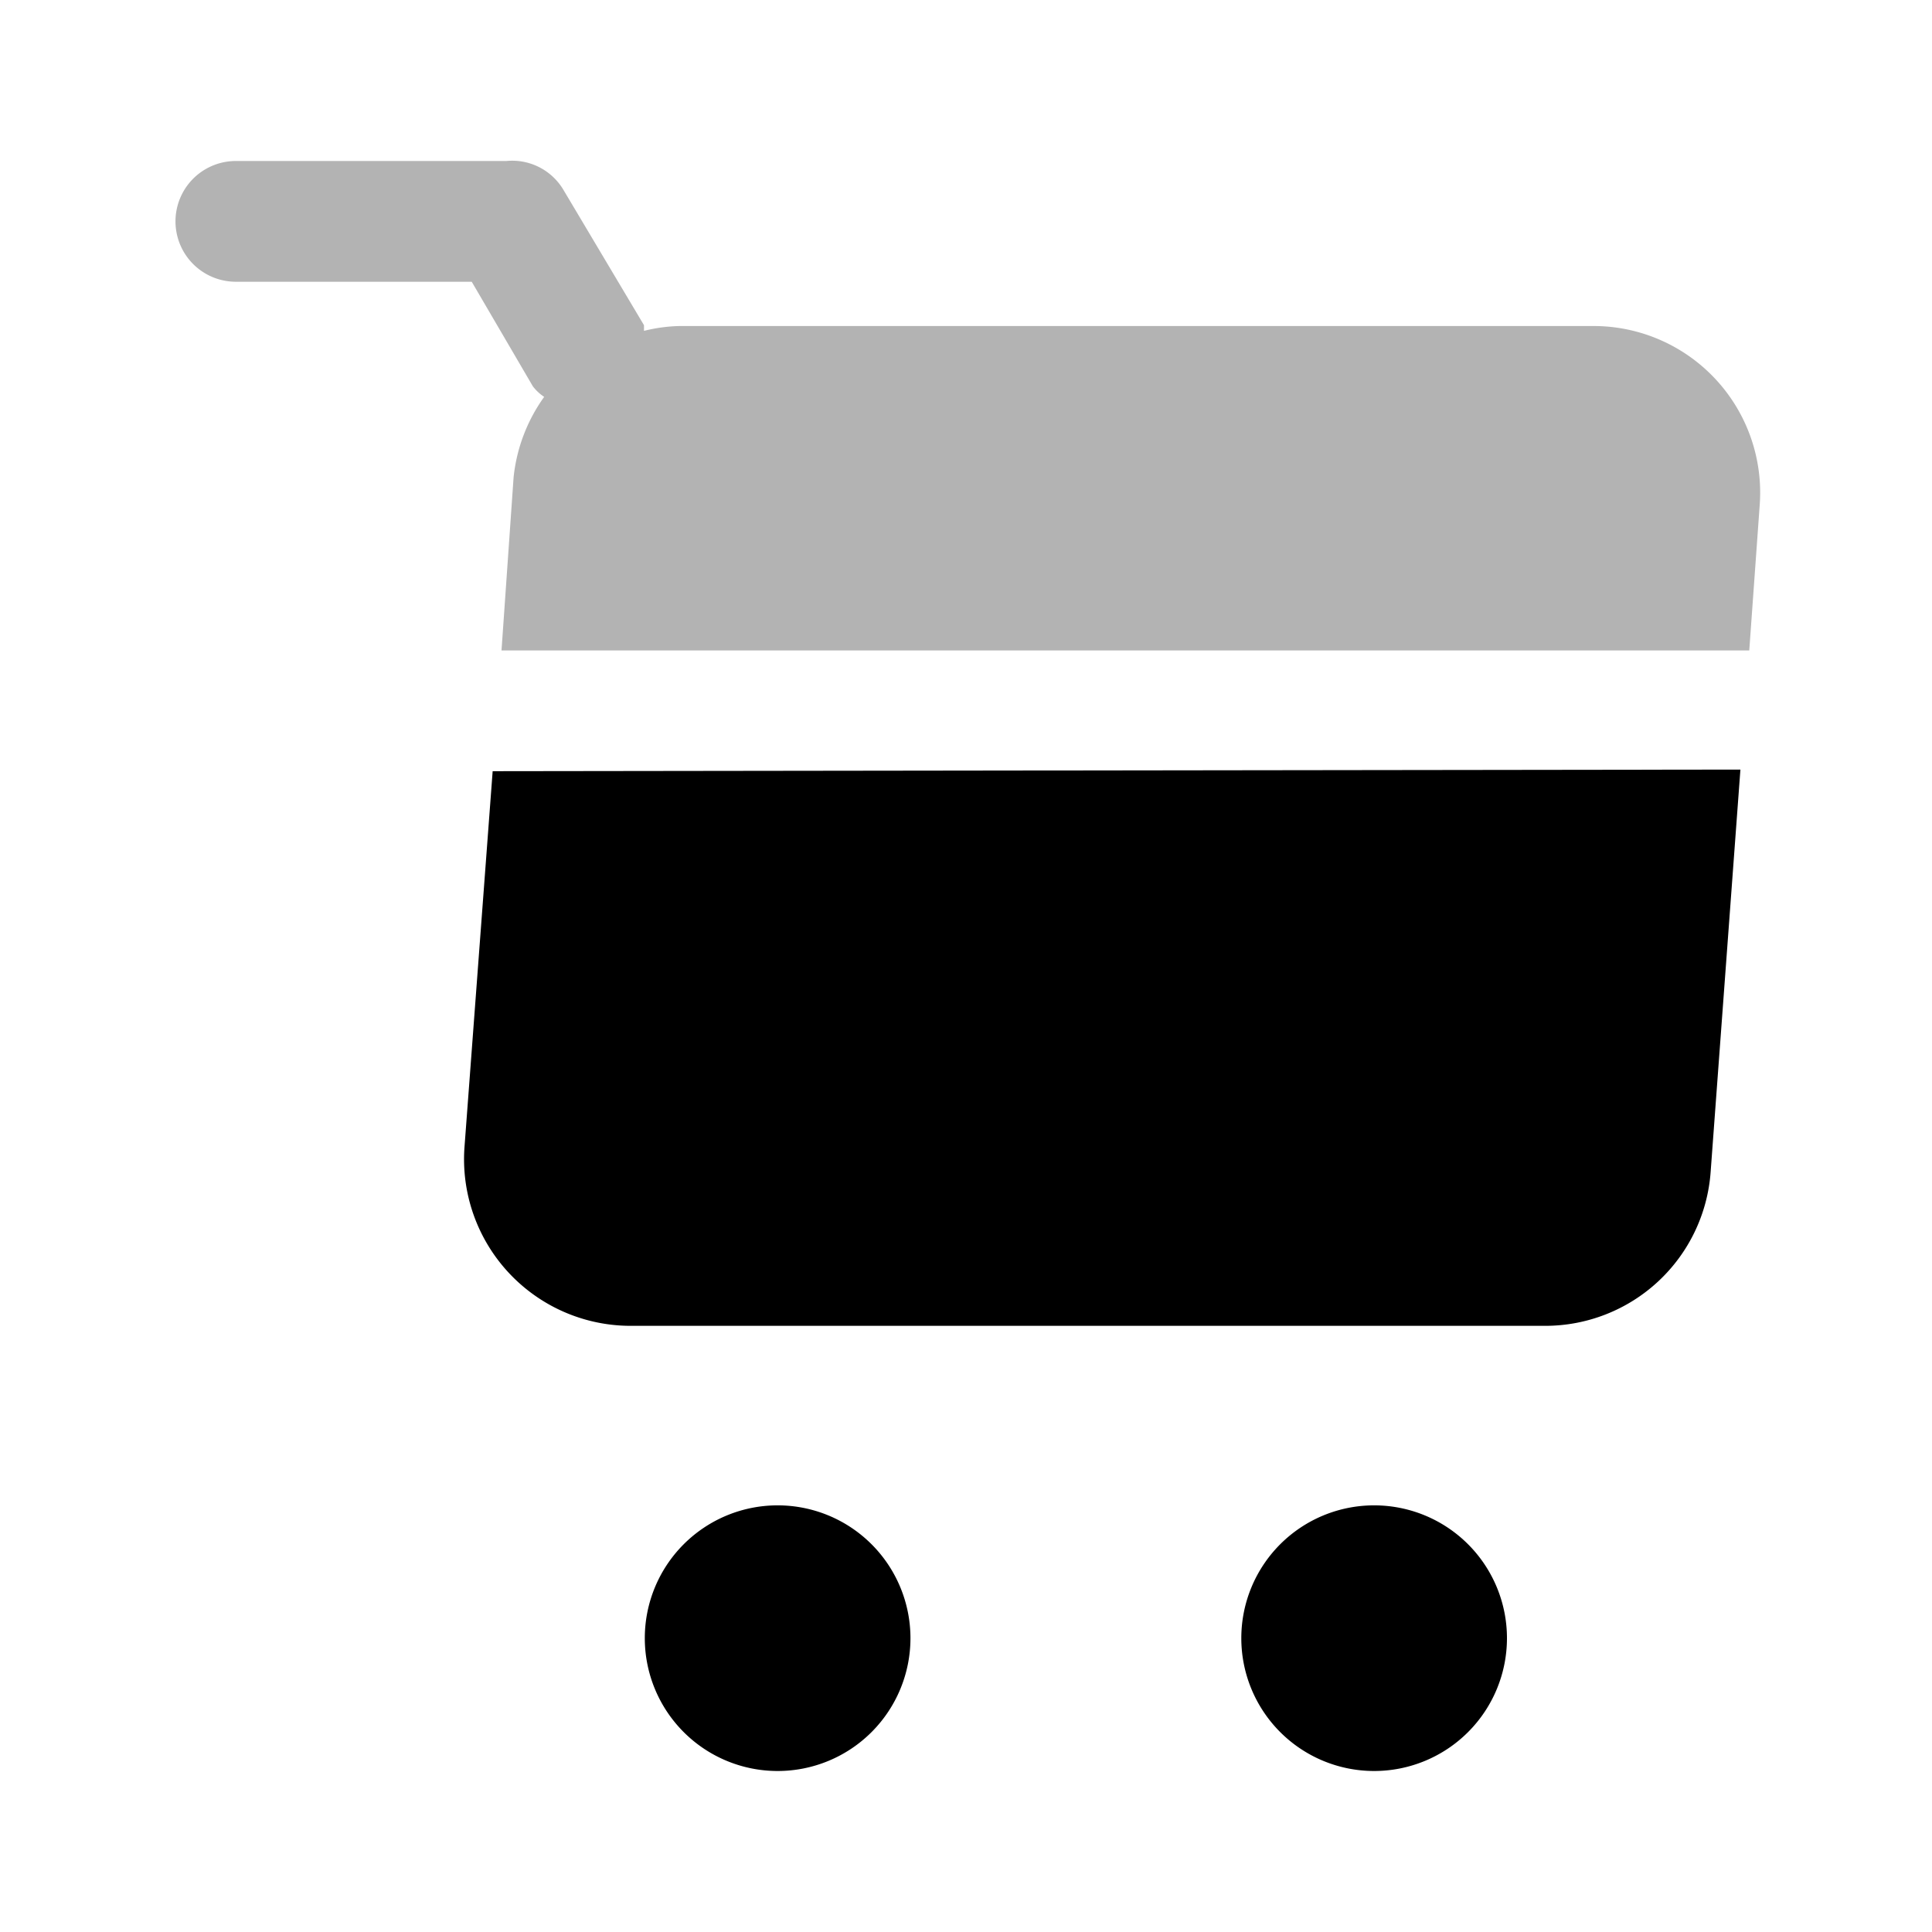 <svg xmlns="http://www.w3.org/2000/svg" width="24" height="24" fill="none" viewBox="0 0 24 24">
  <path fill="#000" d="M9.66 22a1.65 1.65 0 1 0 0-3.3 1.65 1.65 0 0 0 0 3.3Zm7.41 0a1.65 1.65 0 1 0 0-3.3 1.65 1.65 0 0 0 0 3.3Z"/>
  <path fill="#000" d="M19.8 4.05H8.44a2 2 0 0 0-.44.06v-.07L7 2.36A.74.74 0 0 0 6.29 2H2.93a.75.75 0 1 0 0 1.5h2.93l.76 1.3a.57.57 0 0 0 .14.13 2.08 2.08 0 0 0-.38 1l-.15 2.15h15.5l.13-1.81a2.07 2.07 0 0 0-2.06-2.22Z" opacity=".3"/>
  <path fill="#000" d="m6.12 9.58-.35 4.67a2.07 2.07 0 0 0 2.06 2.22h11.36a2.06 2.06 0 0 0 2.06-1.91l.37-5-15.5.02Z"/>
</svg>
